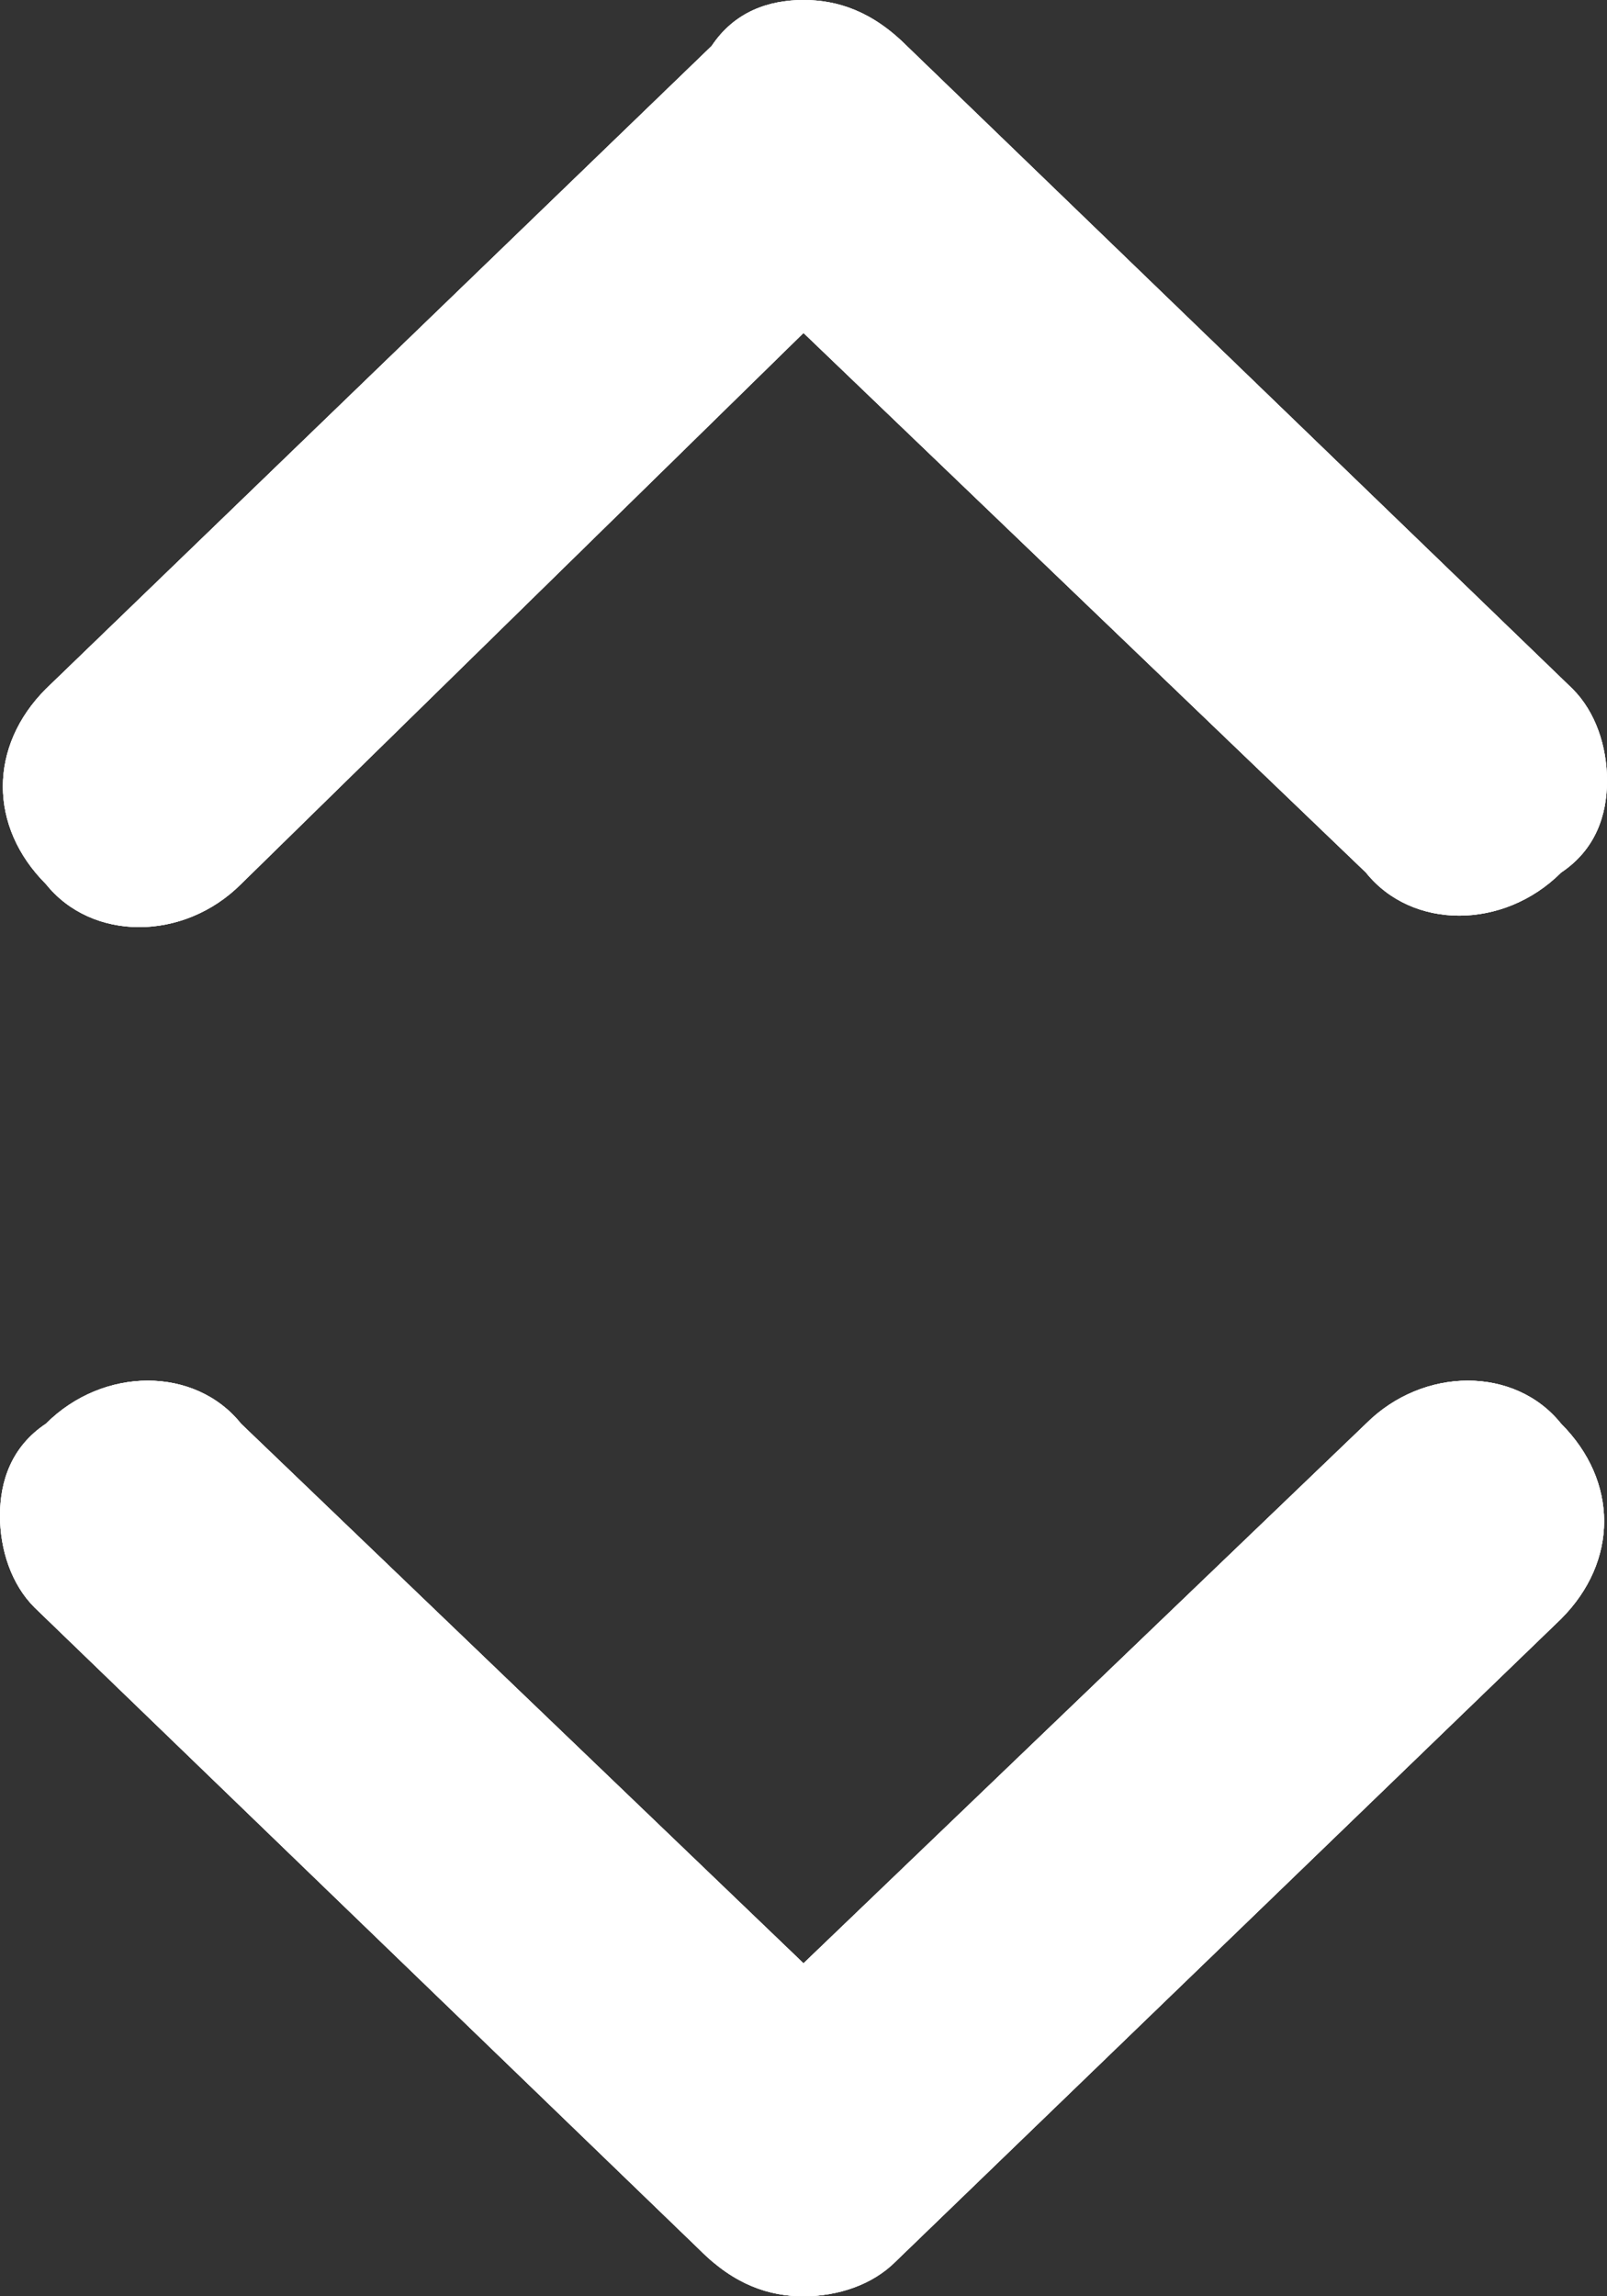 <?xml version="1.0" encoding="utf-8"?>
<!-- Generator: Adobe Illustrator 21.0.0, SVG Export Plug-In . SVG Version: 6.00 Build 0)  -->
<svg version="1.1" id="Layer_1" xmlns="http://www.w3.org/2000/svg" xmlns:xlink="http://www.w3.org/1999/xlink" x="0px" y="0px"
	 viewBox="0 0 14 20" style="enable-background:new 0 0 14 20;" xml:space="preserve">
<rect x="0" y="0" width="14" height="20" fill="#333333" stroke="none"/>
<style type="text/css">
	.st0{clip-path:url(#SVGID_3_);}
	.st1{clip-path:url(#SVGID_4_);fill:#FFFFFF;}
	.st2{clip-path:url(#SVGID_6_);}
	.st3{clip-path:url(#SVGID_8_);fill:#FFFFFF;}
</style>
<g>
	<defs>
		<path id="SVGID_5_" d="M14,6.8c0,0.3-0.1,0.6-0.4,0.8c-0.5,0.5-1.3,0.5-1.7,0L7,2.9L2.1,7.7c-0.5,0.5-1.3,0.5-1.7,0
			c-0.5-0.5-0.5-1.2,0-1.7l5.8-5.6C6.4,0.1,6.7,0,7,0c0.3,0,0.6,0.1,0.9,0.4L13.7,6C13.9,6.2,14,6.5,14,6.8z"/>
	</defs>
	<use xlink:href="#SVGID_5_"  style="overflow:visible;fill:#FFFFFF;"/>
	<clipPath id="SVGID_3_">
		<use xlink:href="#SVGID_5_"  style="overflow:visible;"/>
	</clipPath>
	<g class="st0">
		<defs>
			<rect id="SVGID_7_" x="-2576.5" y="-964" width="3310.3" height="1440"/>
		</defs>
		<use xlink:href="#SVGID_7_"  style="overflow:visible;fill:#FFFFFF;"/>
		<clipPath id="SVGID_4_">
			<use xlink:href="#SVGID_7_"  style="overflow:visible;"/>
		</clipPath>
		<rect x="-5.2" y="-5" class="st1" width="24.3" height="18"/>
	</g>
</g>
<g>
	<defs>
		<path id="SVGID_1_" d="M0,13.2c0-0.3,0.1-0.6,0.4-0.8c0.5-0.5,1.3-0.5,1.7,0L7,17.1l4.9-4.7c0.5-0.5,1.3-0.5,1.7,0
			c0.5,0.5,0.5,1.2,0,1.7l-5.8,5.6C7.6,19.9,7.3,20,7,20c-0.3,0-0.6-0.1-0.9-0.4L0.3,14C0.1,13.8,0,13.5,0,13.2z"/>
	</defs>
	<use xlink:href="#SVGID_1_"  style="overflow:visible;fill:#FFFFFF;"/>
	<clipPath id="SVGID_6_">
		<use xlink:href="#SVGID_1_"  style="overflow:visible;"/>
	</clipPath>
	<g class="st2">
		<defs>
			<rect id="SVGID_2_" x="-719.8" y="-456" width="3310.3" height="1440"/>
		</defs>
		<use xlink:href="#SVGID_2_"  style="overflow:visible;fill:#FFFFFF;"/>
		<clipPath id="SVGID_8_">
			<use xlink:href="#SVGID_2_"  style="overflow:visible;"/>
		</clipPath>
		<rect x="-5.2" y="7" class="st3" width="24.3" height="18"/>
	</g>
</g>
</svg>
